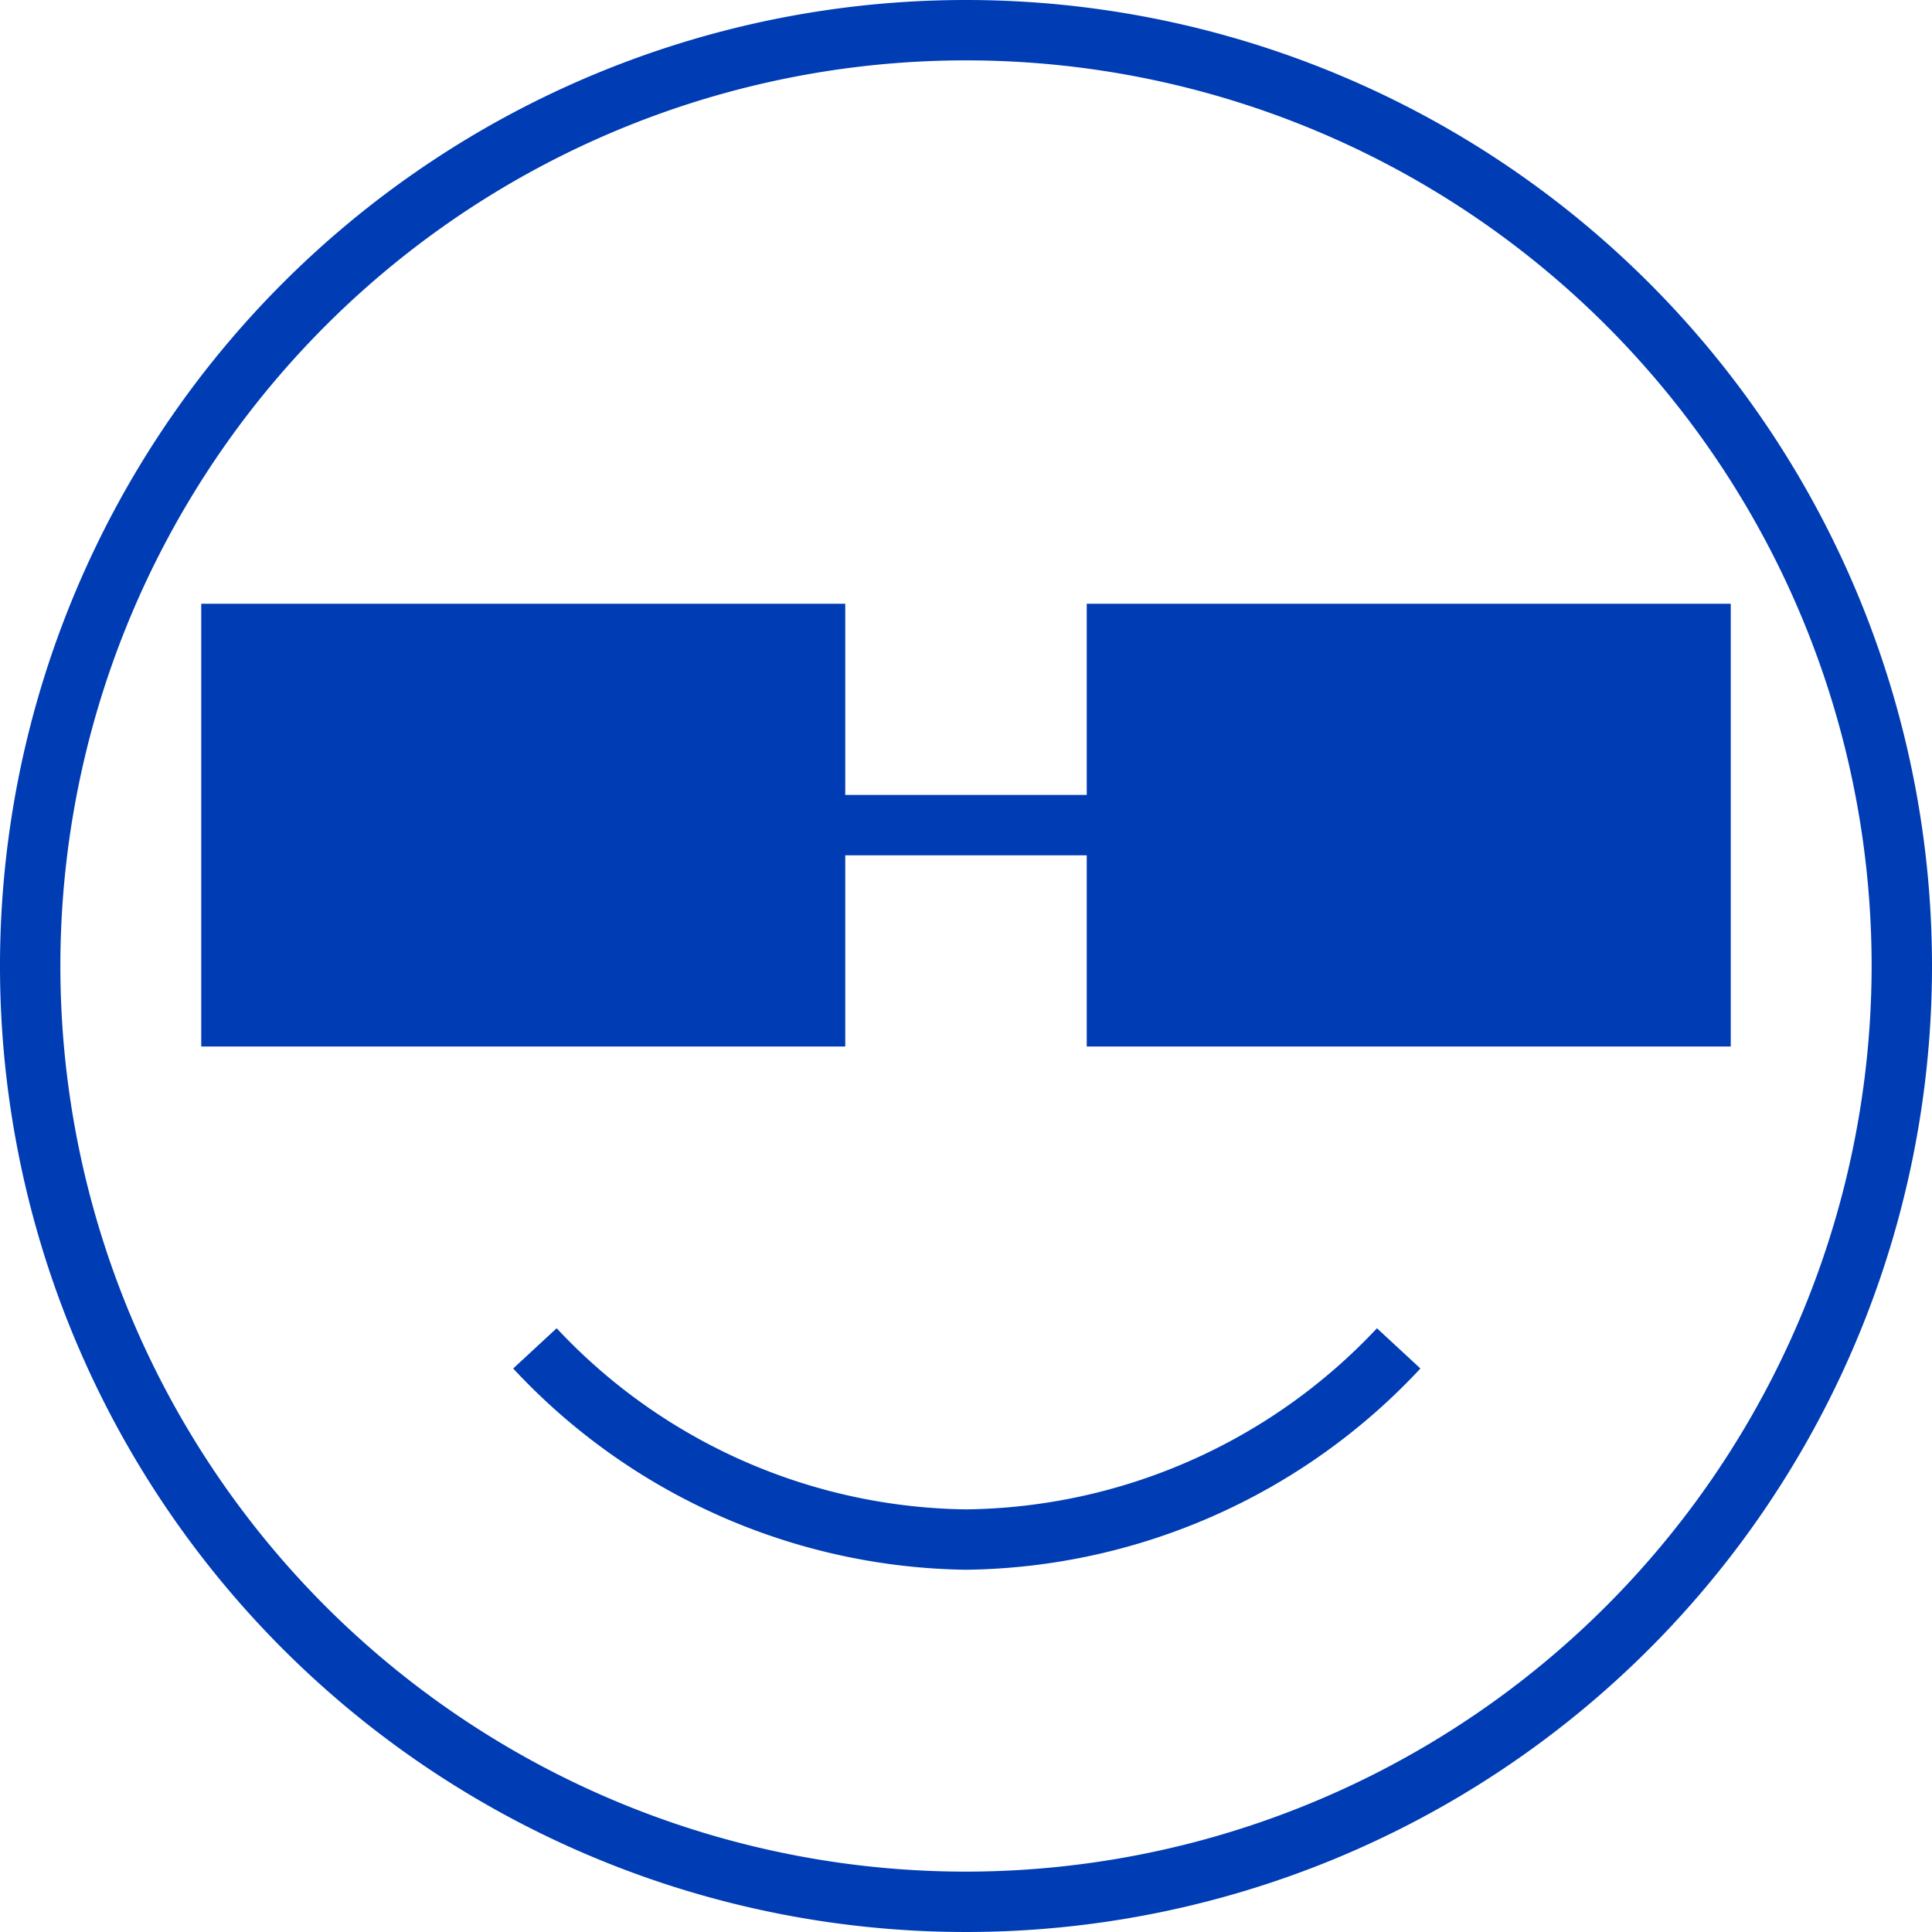 <svg id="smily-sonnenbrille-pikto" xmlns="http://www.w3.org/2000/svg" width="48" height="48" viewBox="0 0 48 48">
  <title>smily-sonnenbrille-pikto-form</title>
  <g>
    <path d="M24,37.5A14.16,14.16,0,0,1,13.83,33l-1.08,1A15.64,15.64,0,0,0,24,39a15.68,15.68,0,0,0,11.29-5l-1.08-1A14.21,14.21,0,0,1,24,37.5Z" fill="#003cb4"/>
    <path d="M24,0A24,24,0,1,0,48,24,24,24,0,0,0,24,0Zm0,46.5A22.5,22.5,0,1,1,46.5,24,22.52,22.52,0,0,1,24,46.5Z" fill="#003cb4"/>
    <polygon points="27 15 27 19.75 21 19.75 21 15 5 15 5 26 21 26 21 21.25 27 21.25 27 26 43 26 43 15 27 15" fill="#003cb4"/>
  </g>
</svg>
